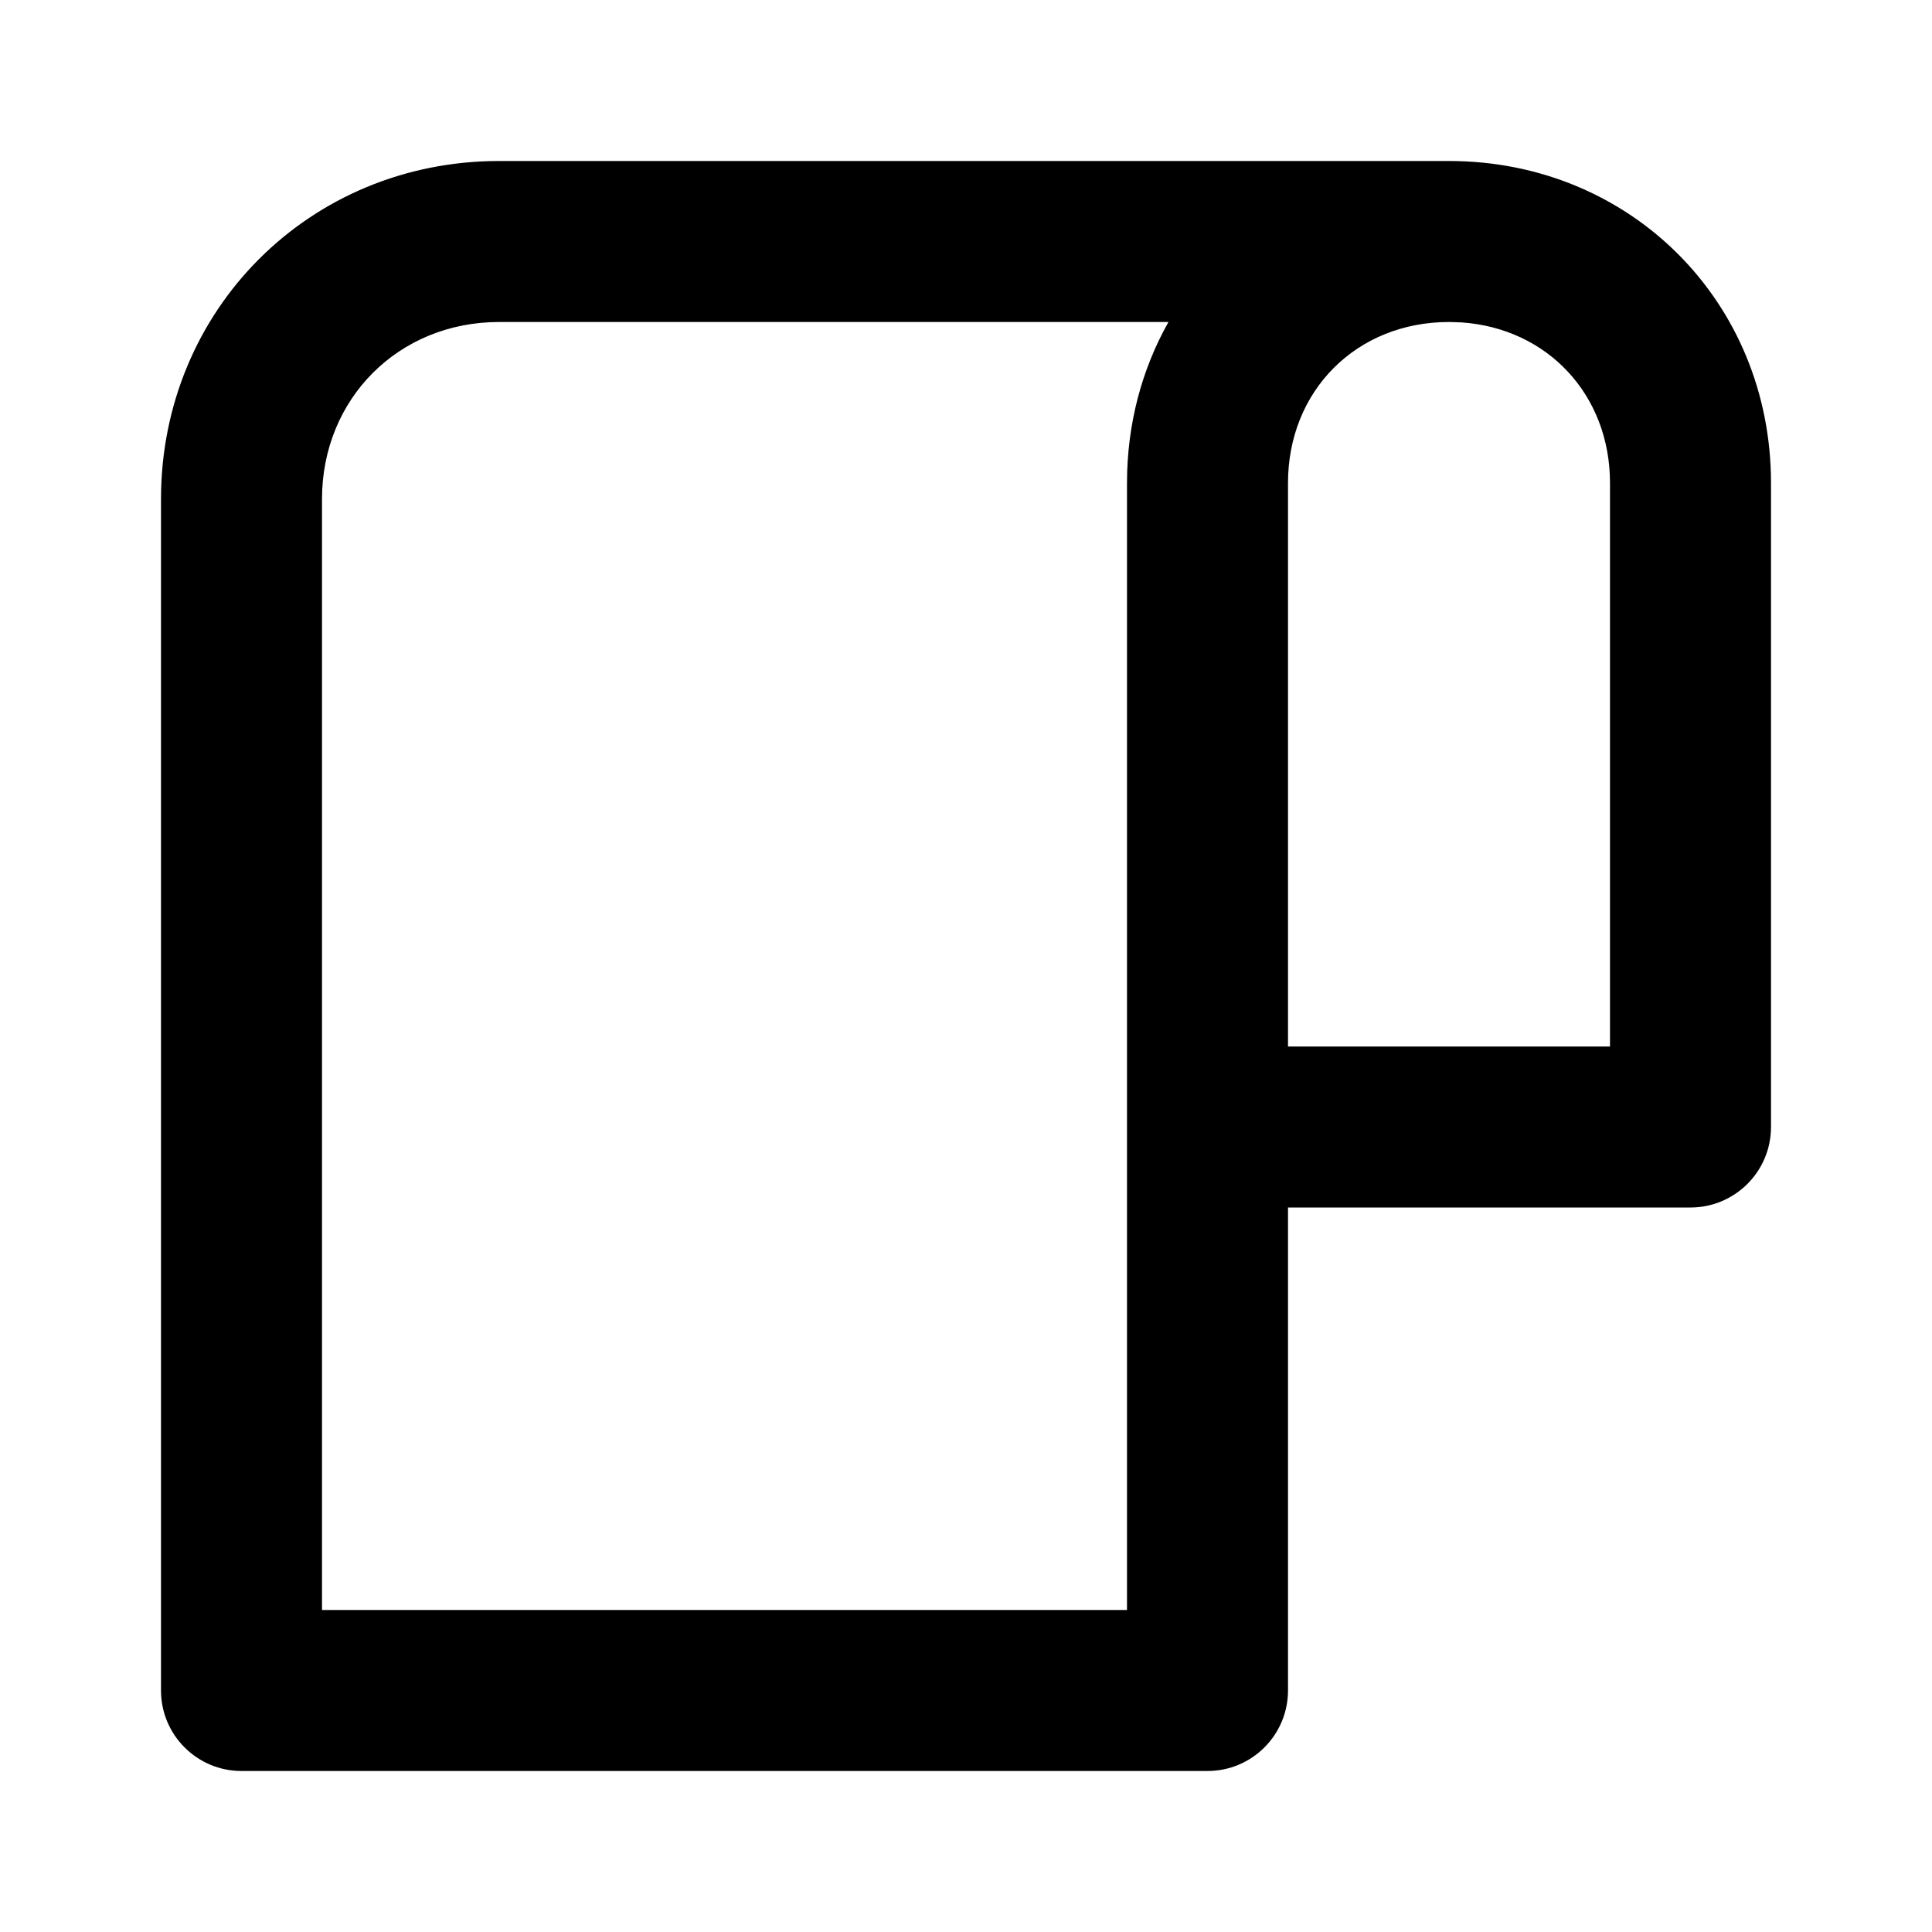 <?xml version="1.0" encoding="UTF-8"?>
<svg width="24px" height="24px" viewBox="0 0 24 24" version="1.1" xmlns="http://www.w3.org/2000/svg" xmlns:xlink="http://www.w3.org/1999/xlink">
    <title>towels</title>
    <g id="towels" stroke="none" stroke-width="1" fill="none" fill-rule="evenodd">
        <path d="M18,2 C20.252,2 22,3.748 22,6 L22,14 C22,14.552 21.552,15 21,15 L16,15 L16,21 C16,21.552 15.552,22 15,22 L3,22 C2.448,22 2,21.552 2,21 L2,6.2 C2,3.848 3.848,2 6.2,2 L18,2 Z M14,6 C14,5.265 14.186,4.584 14.515,4 L6.2,4 C4.952,4 4,4.952 4,6.2 L4,20 L14,20 L14,6 Z M18,4 C16.852,4 16,4.852 16,6 L16,13 L20,13 L20,6 C20,4.904 19.223,4.078 18.155,4.005 L18,4 Z" id="Shape" fill="#000000" fill-rule="nonzero"></path>
    </g>
</svg>